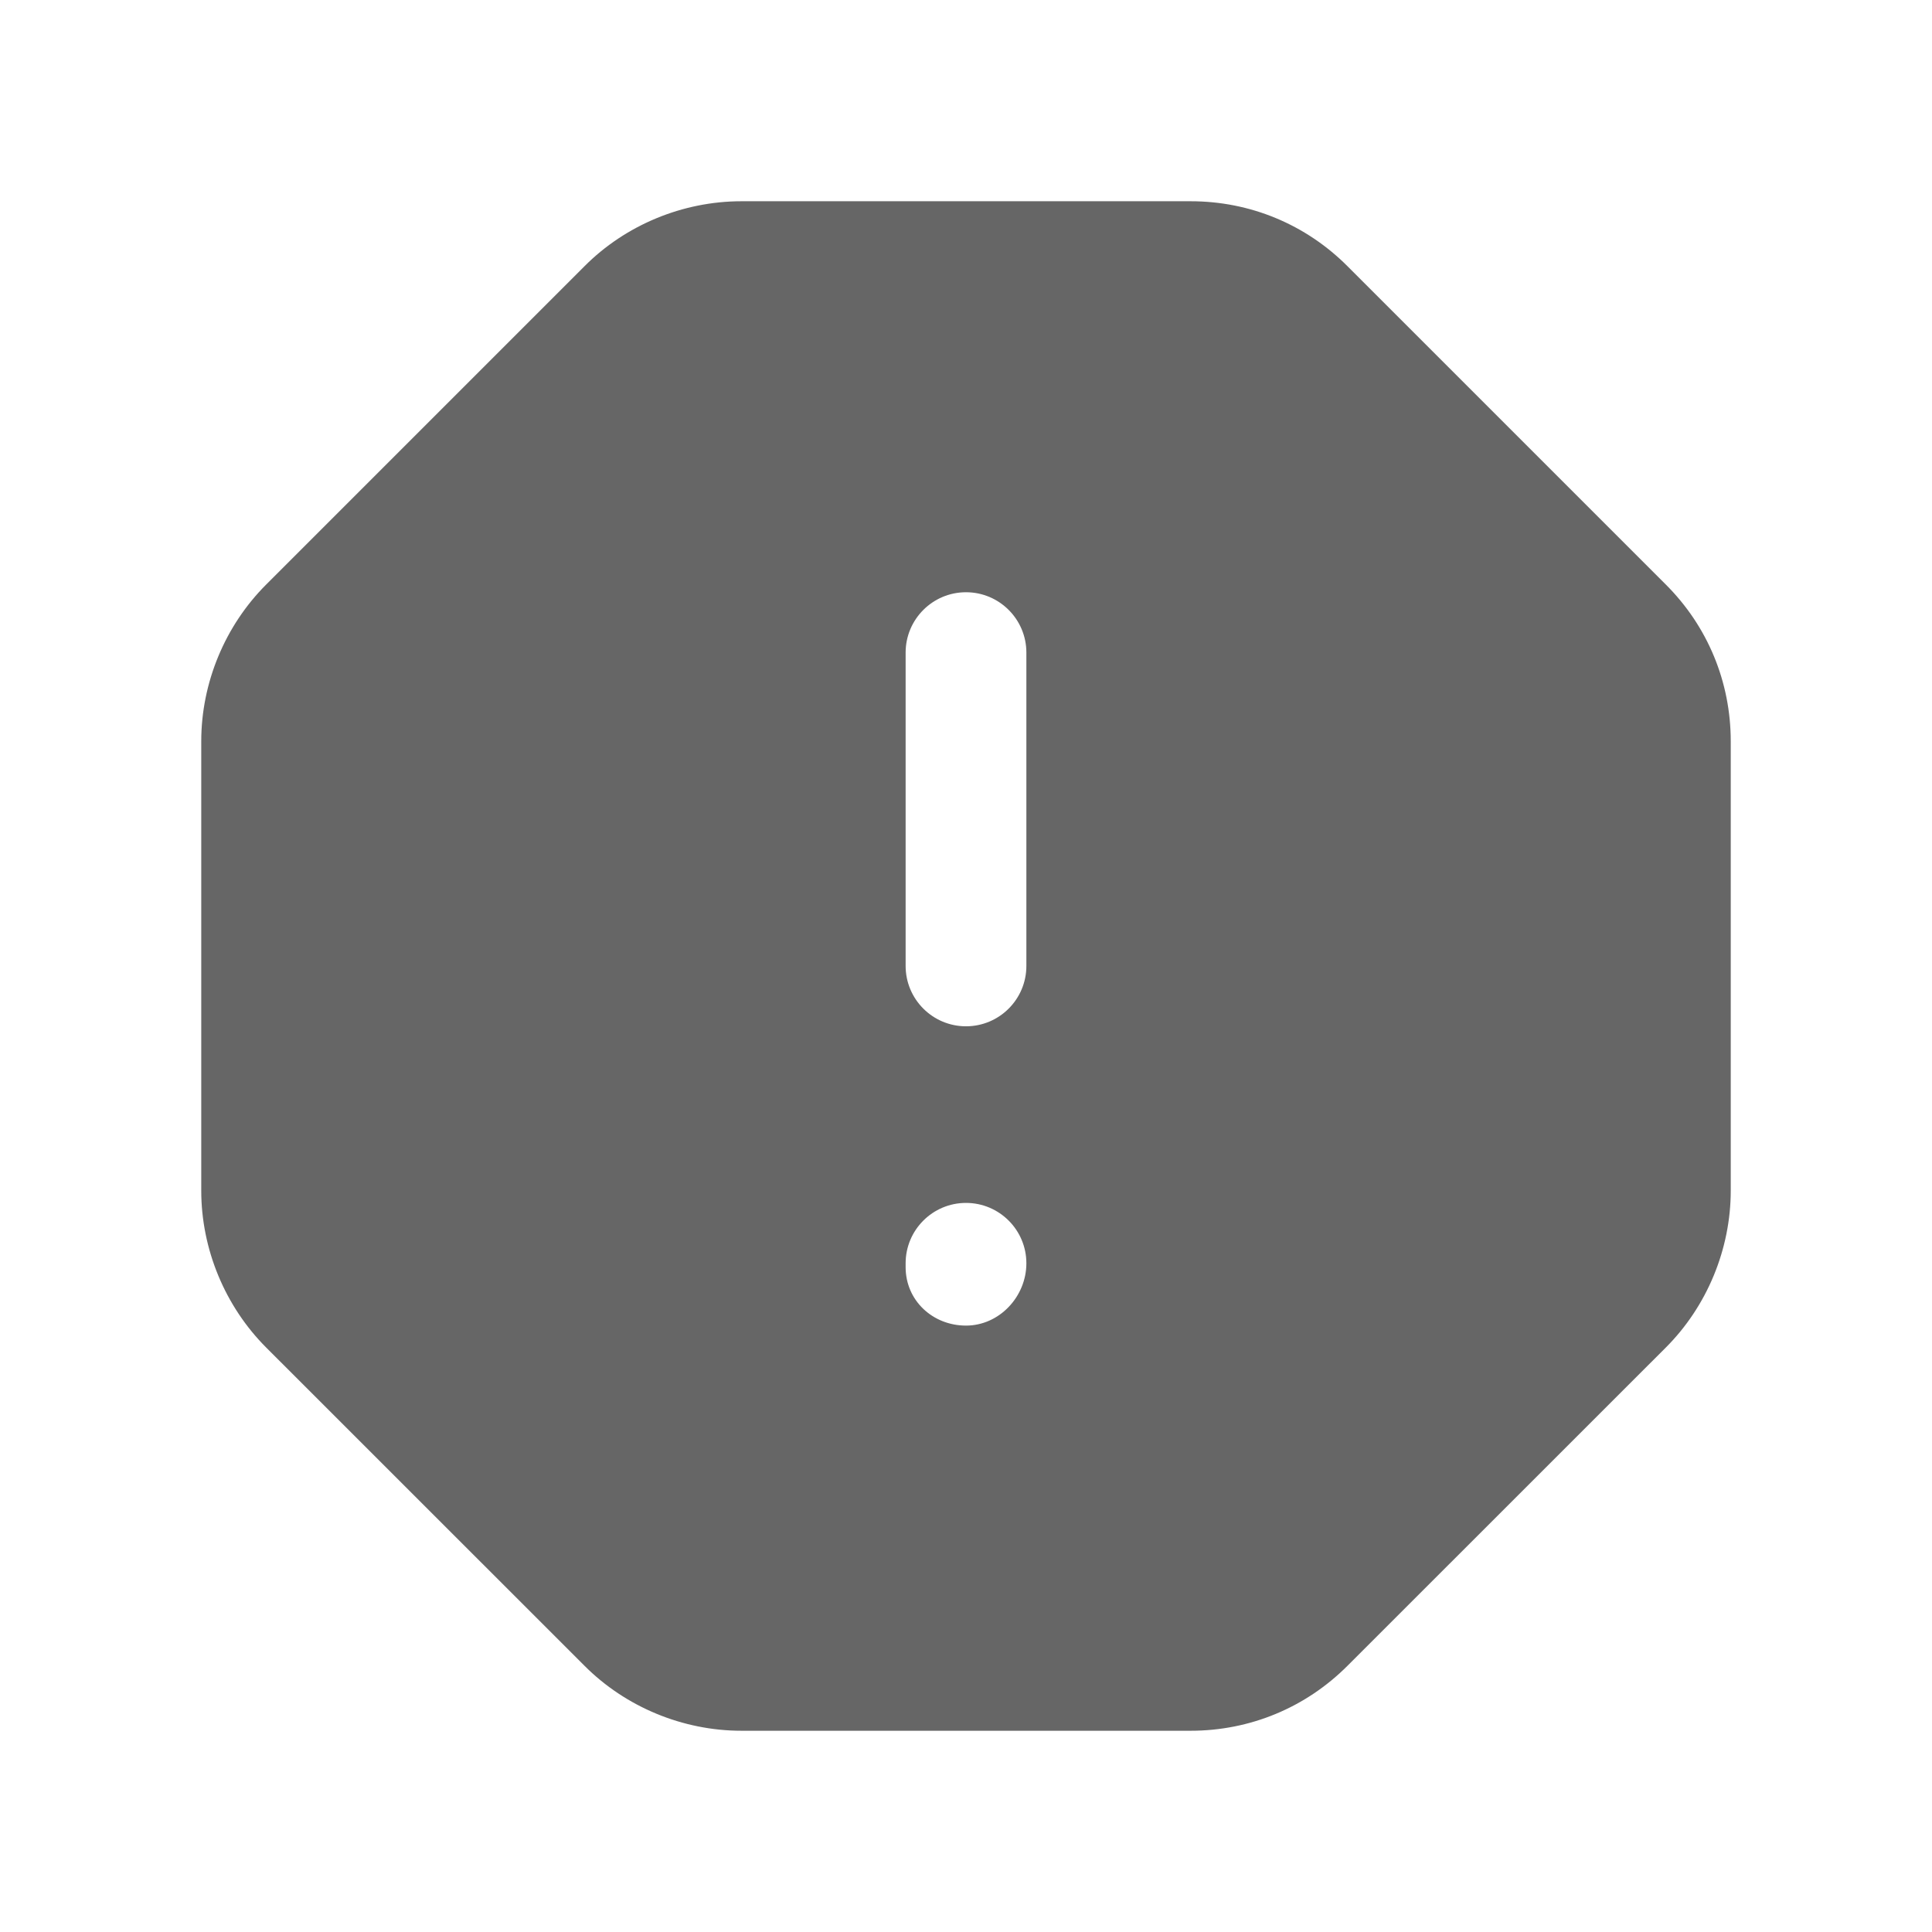 <svg viewBox="0 0 24 24" fill="none" xmlns="http://www.w3.org/2000/svg">
  <path
    fill-rule="evenodd"
    clip-rule="evenodd"
    d="M16.741 3.309L20.692 7.26C21.213 7.779 21.5 8.471 21.5 9.209V14.79C21.5 15.517 21.205 16.229 20.692 16.741L16.74 20.692C16.22 21.213 15.528 21.5 14.791 21.5H9.21C8.482 21.5 7.771 21.205 7.26 20.692L3.308 16.741C2.795 16.228 2.5 15.517 2.5 14.79V9.209C2.5 8.482 2.795 7.772 3.308 7.26L7.26 3.308C7.77 2.795 8.482 2.5 9.21 2.5H14.791C15.529 2.5 16.221 2.787 16.741 3.309ZM12 12.749C12.414 12.749 12.75 12.413 12.75 11.999V8.107C12.75 7.693 12.414 7.357 12 7.357C11.586 7.357 11.25 7.693 11.25 8.107V11.999C11.25 12.413 11.586 12.749 12 12.749ZM11.25 15.741C11.25 16.155 11.586 16.467 12 16.467C12.414 16.467 12.75 16.107 12.75 15.693C12.75 15.279 12.414 14.943 12 14.943C11.586 14.943 11.25 15.279 11.25 15.693V15.741Z"
    fill="currentColor"
    fill-opacity="0.6"
  />
</svg>

